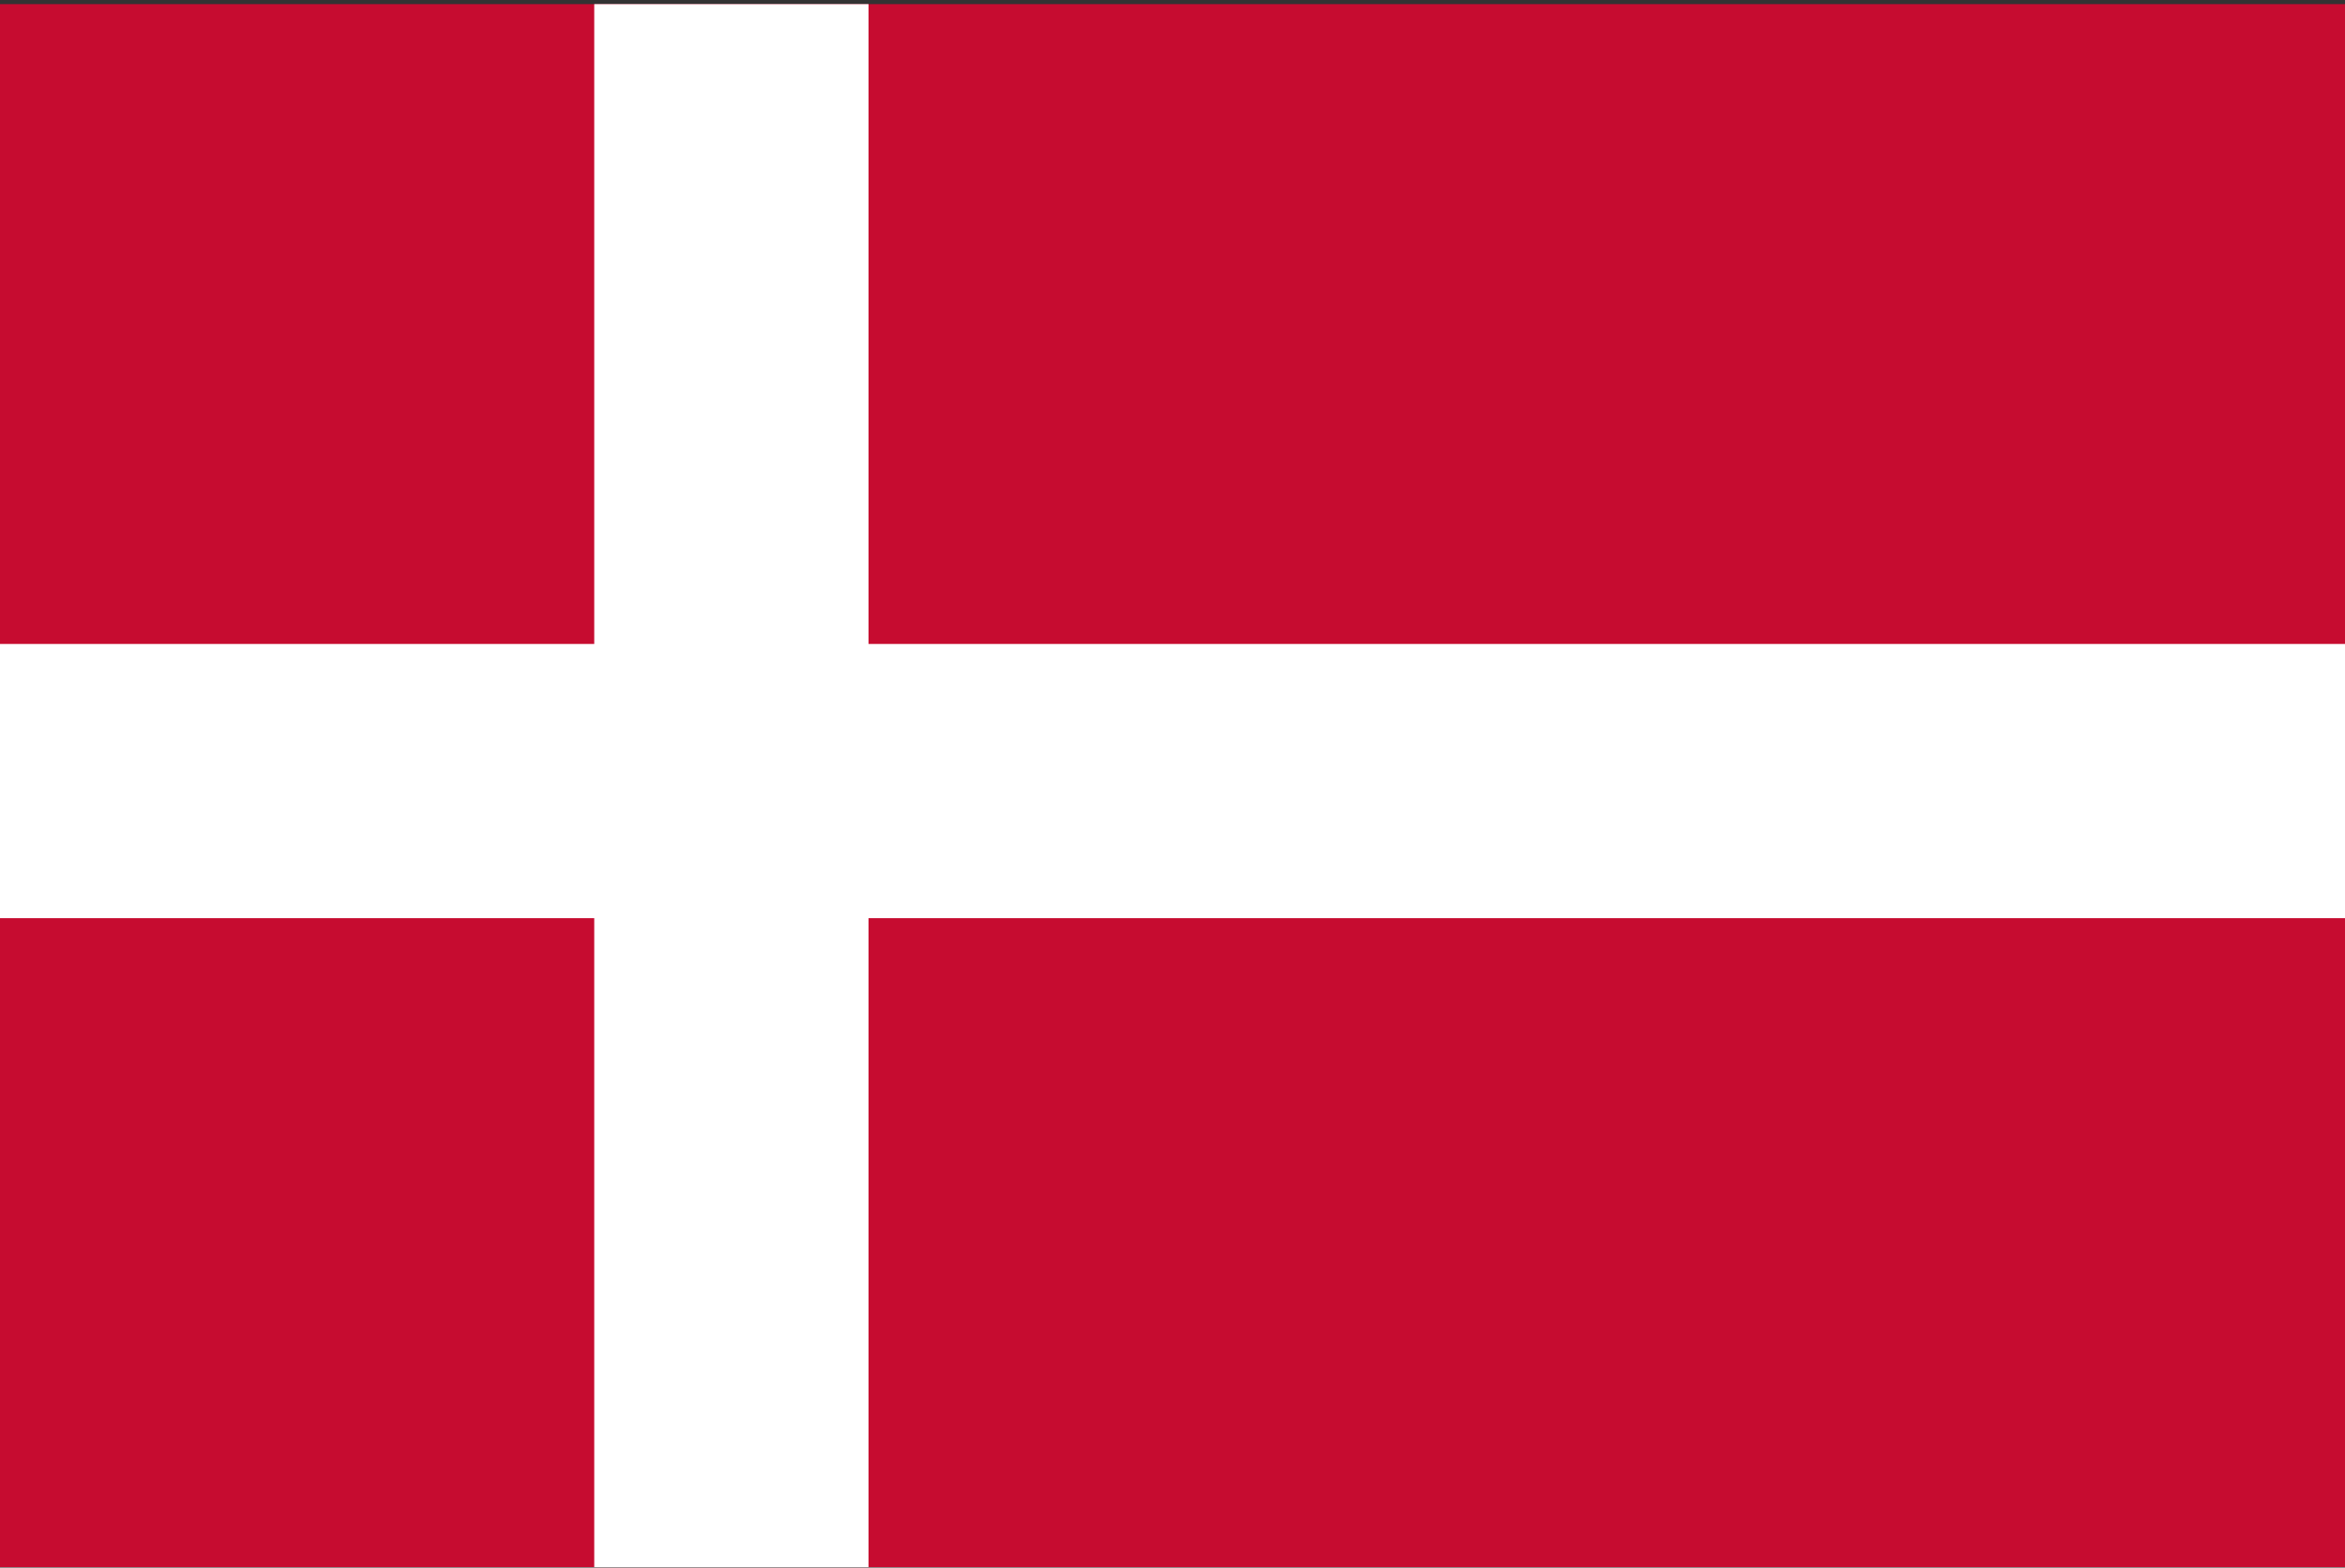 <svg width="513" height="343" viewBox="0 0 513 343" fill="none" xmlns="http://www.w3.org/2000/svg">
<rect x="0" y="0" width="513" height="343" fill="#333333" stroke="none"/>
<g clip-path="url(#clip0_4349_30418)">
<path d="M0 0.898H513V342.898H0V0.898Z" fill="#C60C30"/>
<path d="M190 0.898H130V140.898H0V200.898H130V342.898H190V200.898H513V140.898H190V0.898Z" fill="white"/>
</g>
<defs>
<clipPath id="clip0_4349_30418">
<rect width="513" height="342" fill="white" transform="translate(0 0.898)"/>
</clipPath>
</defs>
</svg>
